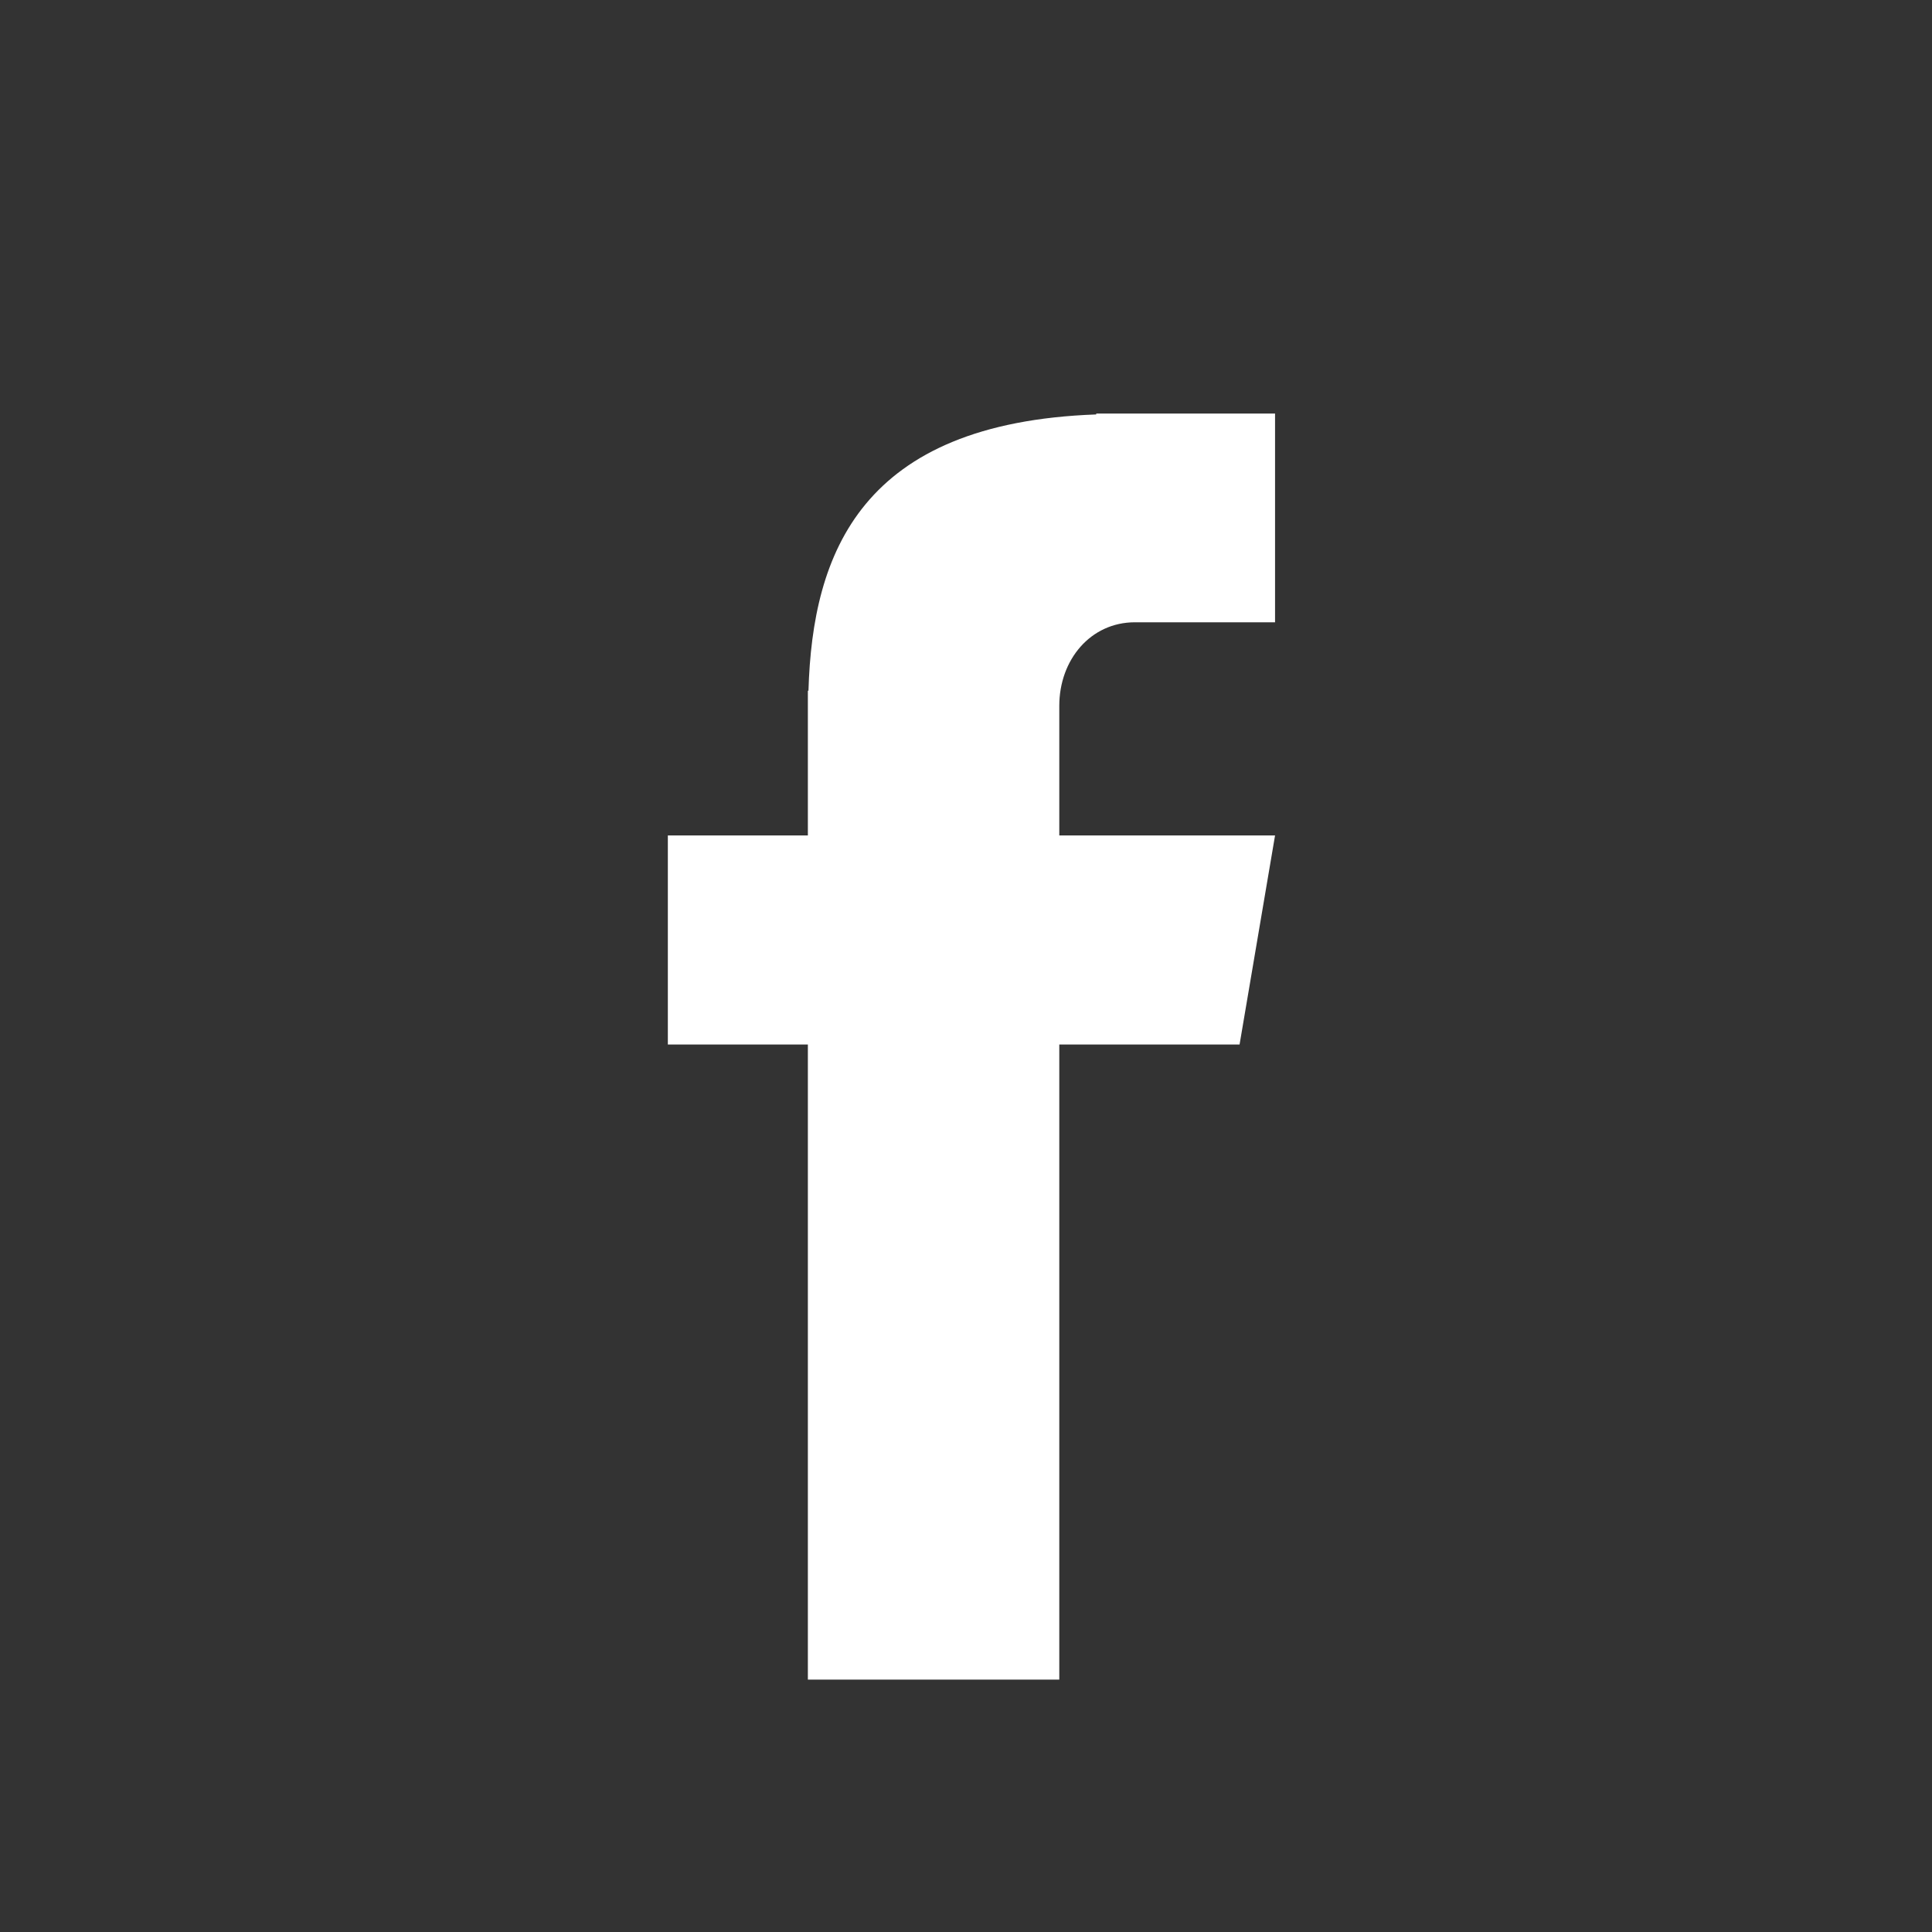 <svg xmlns="http://www.w3.org/2000/svg" xmlns:xlink="http://www.w3.org/1999/xlink" width="70" zoomAndPan="magnify" viewBox="0 0 52.5 52.5" height="70" preserveAspectRatio="xMidYMid meet" version="1.0"><rect x="0" y="0" width="52.5" height="52.5" fill="#333333" stroke="none"/><defs><clipPath id="36087eb1ec"><path d="M 18.148 11.188 L 34.648 11.188 L 34.648 45.688 L 18.148 45.688 Z M 18.148 11.188 " clip-rule="nonzero"/></clipPath></defs><g clip-path="url(#36087eb1ec)"><path fill="#ffffff" d="M 30.84 16.91 L 34.648 16.91 L 34.648 11.238 L 29.789 11.238 L 29.789 11.262 C 23.398 11.492 22.078 15.027 21.969 18.77 L 21.953 18.77 L 21.953 22.703 L 18.148 22.703 L 18.148 28.383 L 21.953 28.383 L 21.953 45.641 L 28.785 45.641 L 28.785 28.383 L 33.684 28.383 L 34.648 22.703 L 28.785 22.703 L 28.785 19.18 C 28.785 17.93 29.633 16.91 30.84 16.91 Z M 30.84 16.91 " fill-opacity="1" fill-rule="nonzero"/></g></svg>